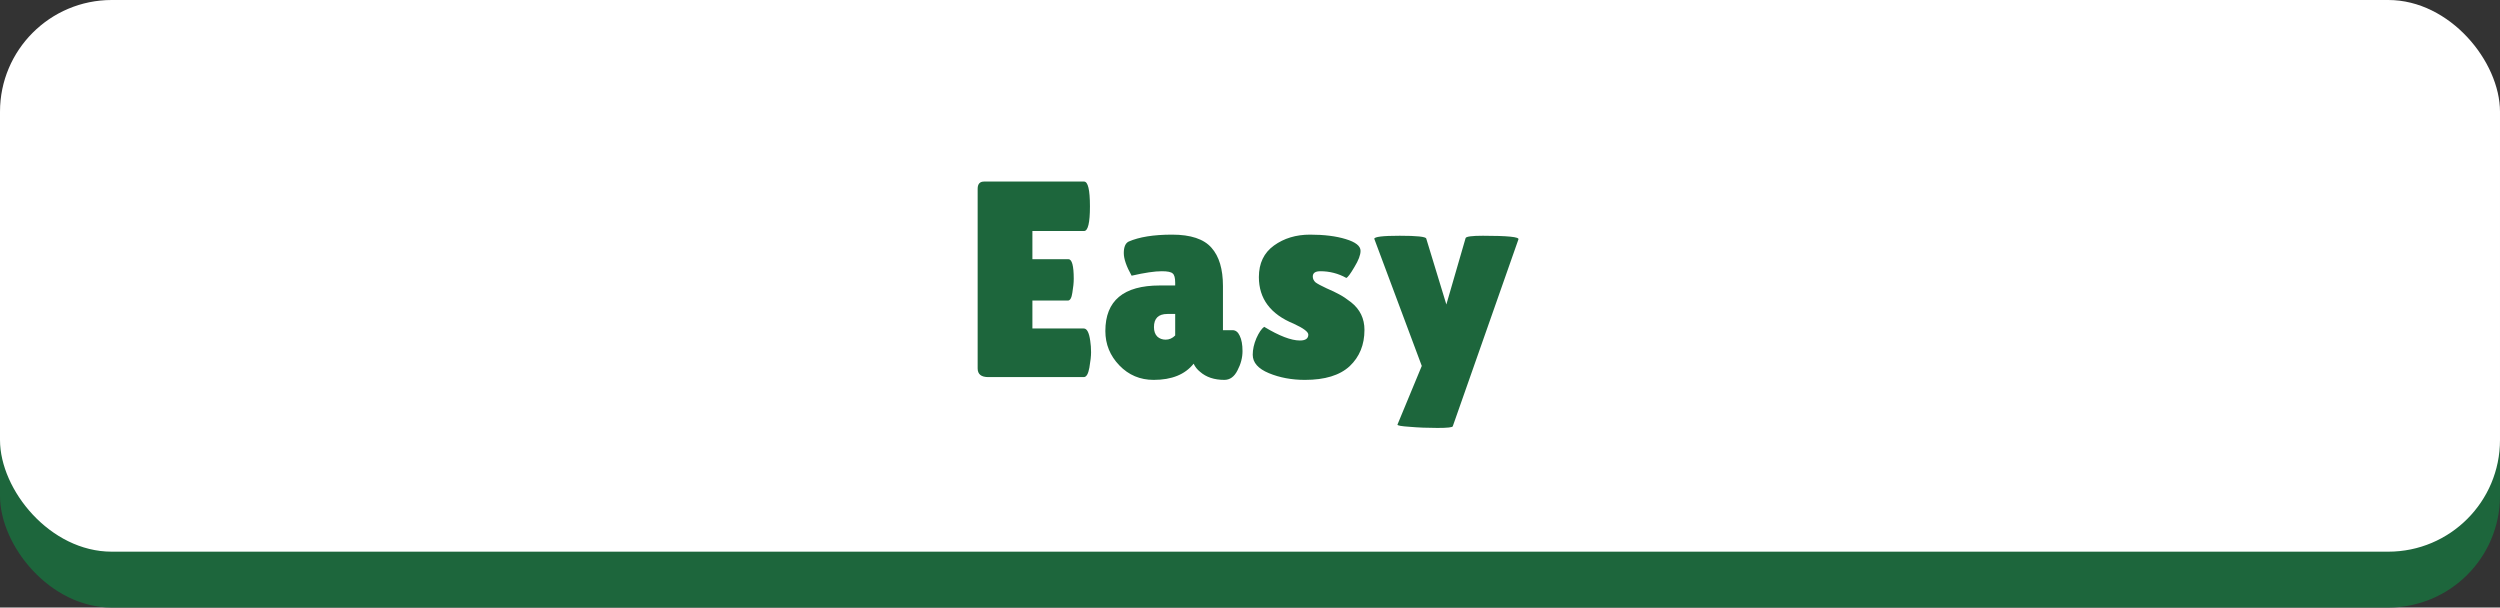 <svg width="358" height="87" viewBox="0 0 358 87" fill="none" xmlns="http://www.w3.org/2000/svg">
<rect x="0" y="0" width="358" height="87" fill="#333333" stroke="none"/>
<rect y="8" width="358" height="79" rx="16" fill="#1D663C"/>
<rect width="358" height="79" rx="16" fill="white"/>
<path d="M153 37.12C153.507 37.12 153.76 38.053 153.76 39.92C153.76 40.48 153.693 41.147 153.56 41.92C153.453 42.667 153.24 43.04 152.92 43.04H147.84V47.04H155.2C155.653 47.04 155.96 47.627 156.12 48.8C156.2 49.307 156.24 49.853 156.24 50.44C156.24 51 156.16 51.733 156 52.64C155.84 53.547 155.573 54 155.2 54H141.52C140.507 54 140 53.587 140 52.76V27.04C140 26.347 140.307 26 140.92 26H155.24C155.8 26 156.08 27.187 156.08 29.56C156.08 31.907 155.8 33.08 155.24 33.08H147.84V37.12H153ZM162.047 39.48C161.3 38.147 160.927 37.067 160.927 36.24C160.927 35.387 161.153 34.84 161.607 34.6C163.127 33.933 165.207 33.6 167.847 33.6C170.513 33.6 172.393 34.227 173.487 35.48C174.58 36.707 175.127 38.533 175.127 40.96V47.28H176.487C176.94 47.28 177.287 47.547 177.527 48.08C177.793 48.613 177.927 49.347 177.927 50.28C177.927 51.213 177.687 52.133 177.207 53.04C176.753 53.947 176.127 54.4 175.327 54.4C173.887 54.4 172.727 54.013 171.847 53.24C171.447 52.92 171.14 52.533 170.927 52.08C169.7 53.627 167.793 54.4 165.207 54.4C163.26 54.4 161.62 53.707 160.287 52.32C158.953 50.933 158.287 49.293 158.287 47.4C158.287 43.053 160.887 40.88 166.087 40.88H168.287V40.48C168.287 39.787 168.167 39.347 167.927 39.16C167.713 38.947 167.193 38.84 166.367 38.84C165.353 38.84 163.913 39.053 162.047 39.48ZM165.247 46.84C165.247 47.427 165.407 47.88 165.727 48.2C166.047 48.493 166.447 48.64 166.927 48.64C167.433 48.64 167.887 48.44 168.287 48.04V44.96H167.167C165.887 44.96 165.247 45.587 165.247 46.84ZM181.031 46.8C183.191 48.107 184.897 48.76 186.151 48.76C186.951 48.76 187.351 48.48 187.351 47.92C187.351 47.52 186.657 47 185.271 46.36C181.937 45 180.271 42.773 180.271 39.68C180.271 37.707 180.991 36.2 182.431 35.16C183.871 34.12 185.591 33.6 187.591 33.6C189.617 33.6 191.324 33.813 192.711 34.24C194.124 34.667 194.831 35.227 194.831 35.92C194.831 36.507 194.537 37.28 193.951 38.24C193.391 39.2 193.004 39.72 192.791 39.8C191.644 39.16 190.404 38.84 189.071 38.84C188.351 38.84 187.991 39.093 187.991 39.6C187.991 39.92 188.124 40.2 188.391 40.44C188.684 40.653 189.204 40.933 189.951 41.28C190.697 41.6 191.311 41.893 191.791 42.16C192.297 42.427 192.857 42.8 193.471 43.28C194.751 44.293 195.391 45.613 195.391 47.24C195.391 49.373 194.684 51.107 193.271 52.44C191.857 53.747 189.724 54.4 186.871 54.4C184.977 54.4 183.257 54.08 181.711 53.44C180.164 52.8 179.391 51.92 179.391 50.8C179.391 50.053 179.564 49.267 179.911 48.44C180.284 47.613 180.657 47.067 181.031 46.8ZM196.798 34.2C196.798 33.907 198.012 33.76 200.438 33.76C202.892 33.76 204.158 33.893 204.238 34.16L207.118 43.6L209.878 34.08C209.985 33.867 210.812 33.76 212.358 33.76C215.905 33.76 217.598 33.933 217.438 34.28L208.038 61.04C208.012 61.2 207.278 61.28 205.838 61.28C204.425 61.28 203.105 61.227 201.878 61.12C200.652 61.04 200.065 60.933 200.118 60.8L203.598 52.4L196.798 34.2Z" fill="#1D663C"/>
</svg>
